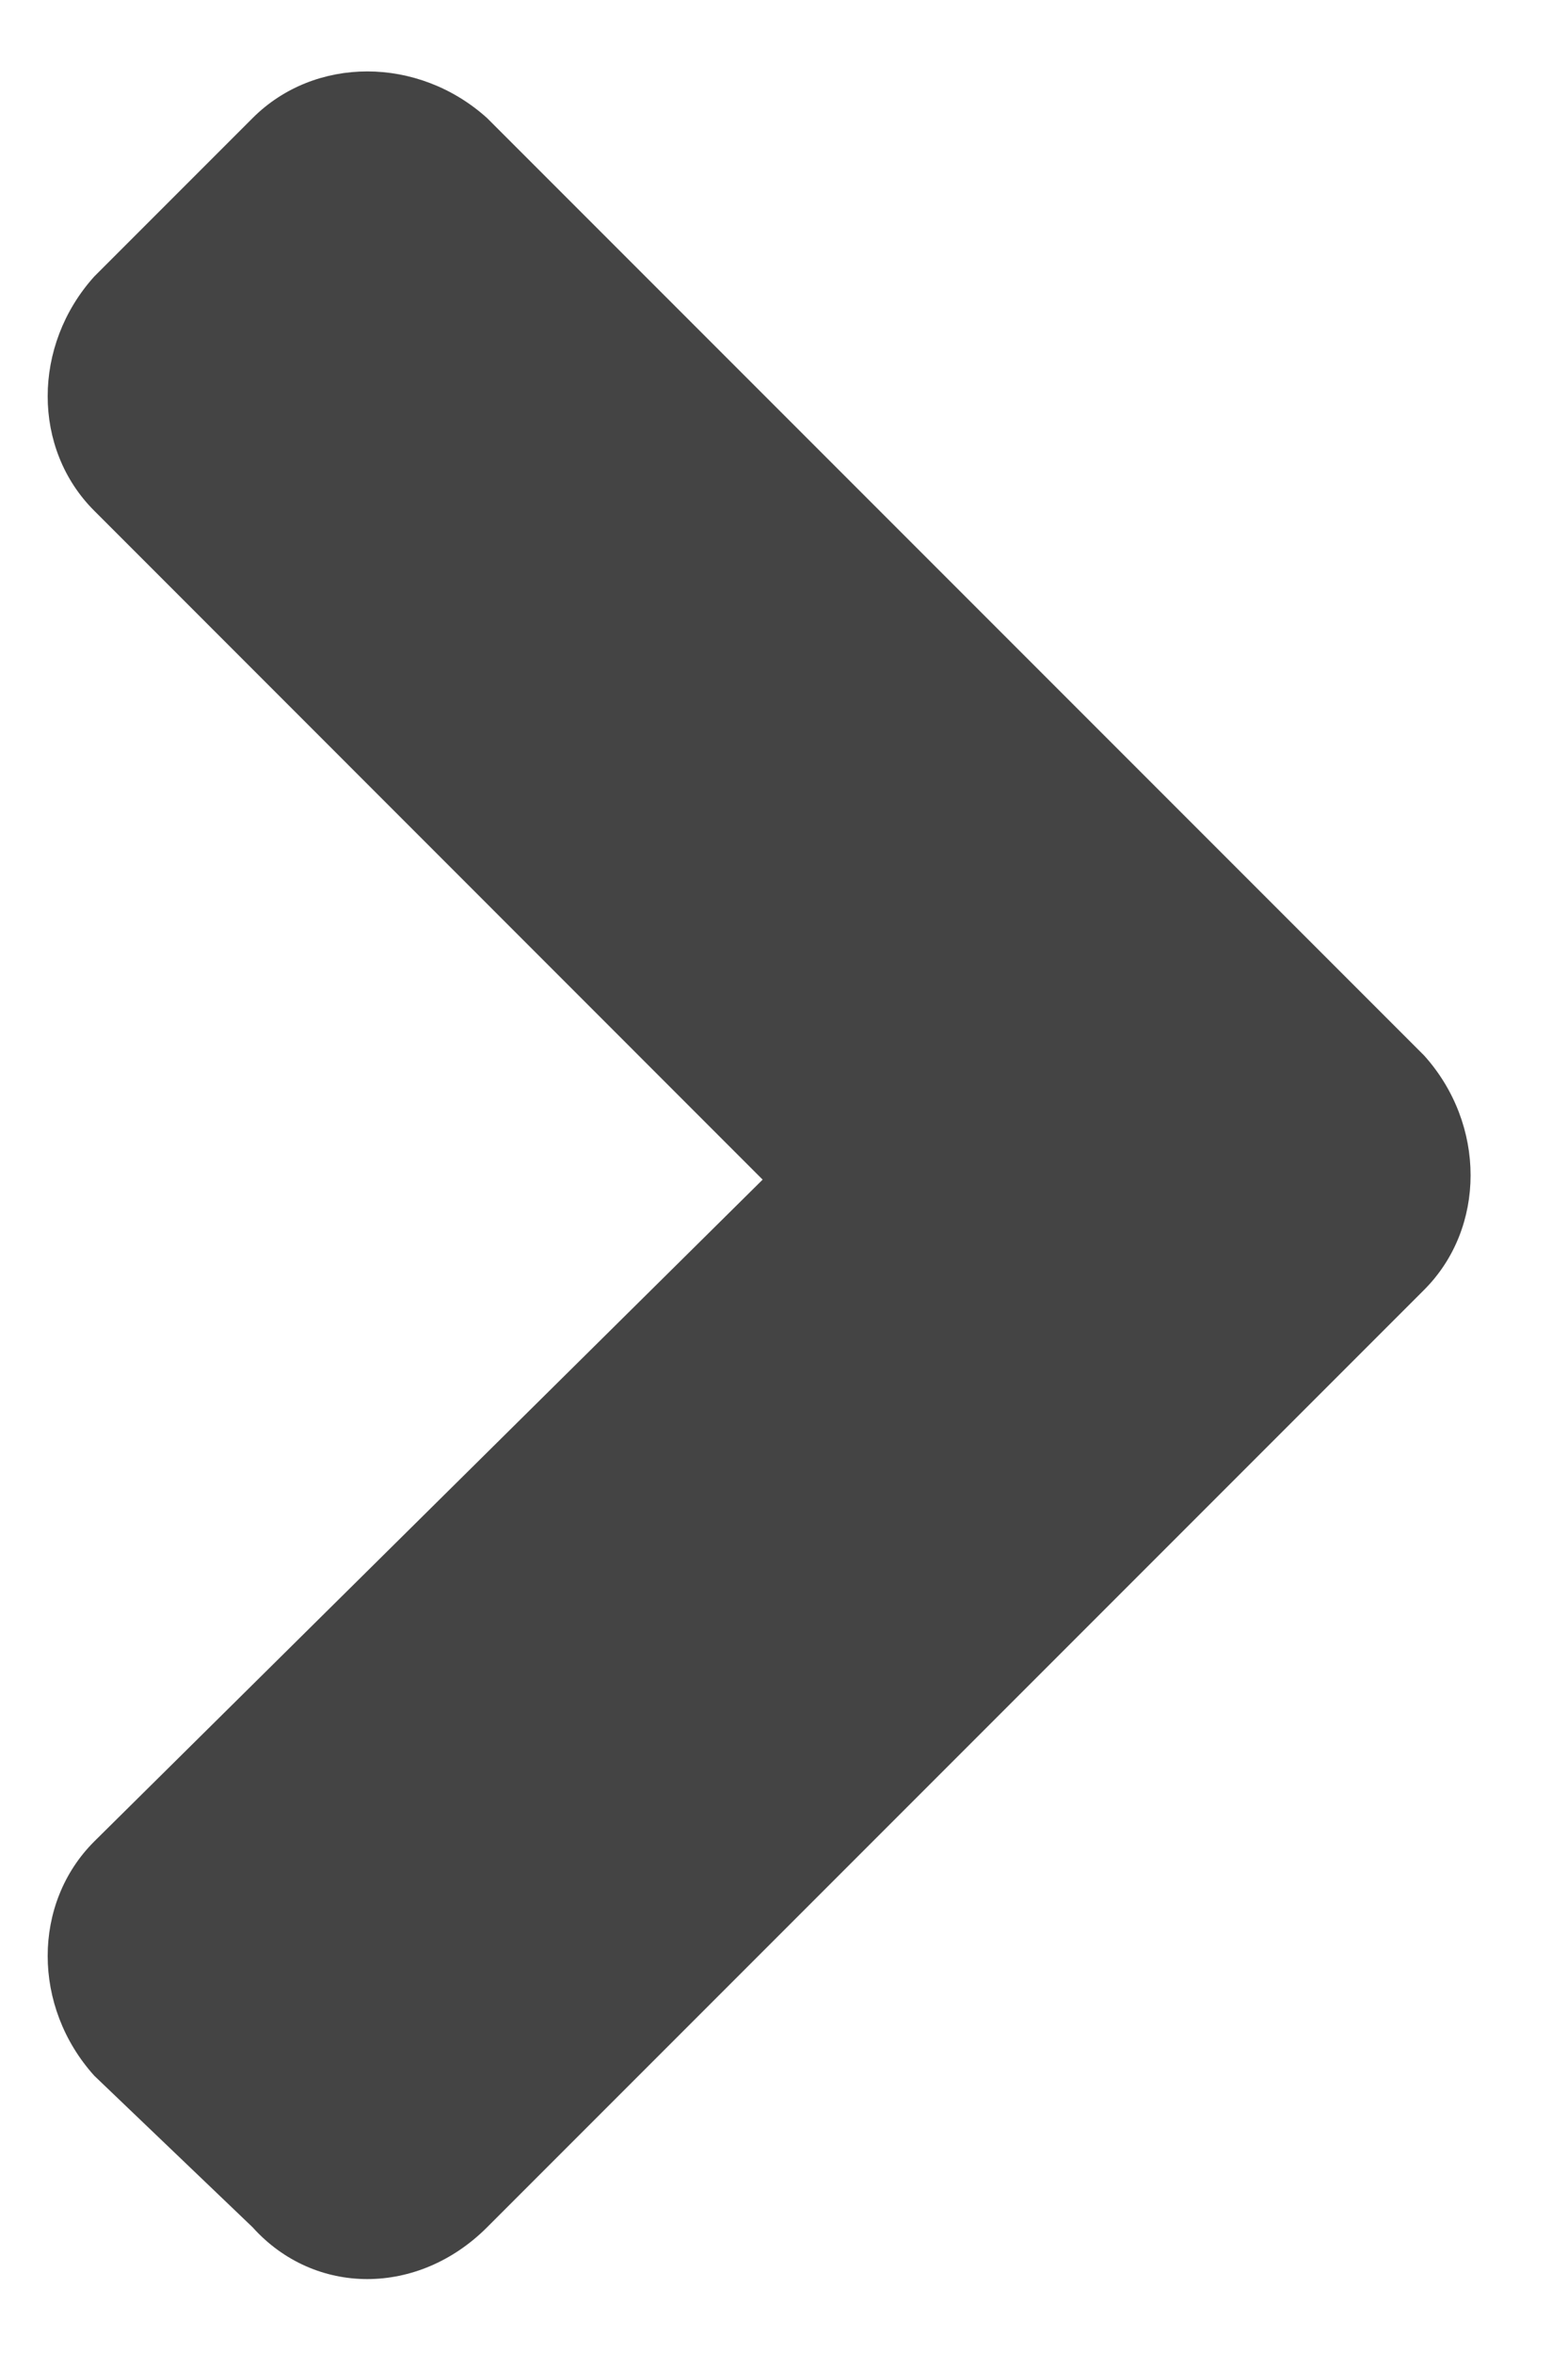 <svg width="8" height="12" viewBox="0 0 8 12" fill="none" xmlns="http://www.w3.org/2000/svg">
<path d="M7.266 6.578L2.485 11.359C2.133 11.711 1.606 11.711 1.289 11.359L0.481 10.586C0.164 10.234 0.164 9.707 0.481 9.391L3.891 6.016L0.481 2.605C0.164 2.289 0.164 1.762 0.481 1.41L1.289 0.602C1.606 0.285 2.133 0.285 2.485 0.602L7.266 5.383C7.582 5.734 7.582 6.262 7.266 6.578Z" fill="#444444"/>
</svg>
